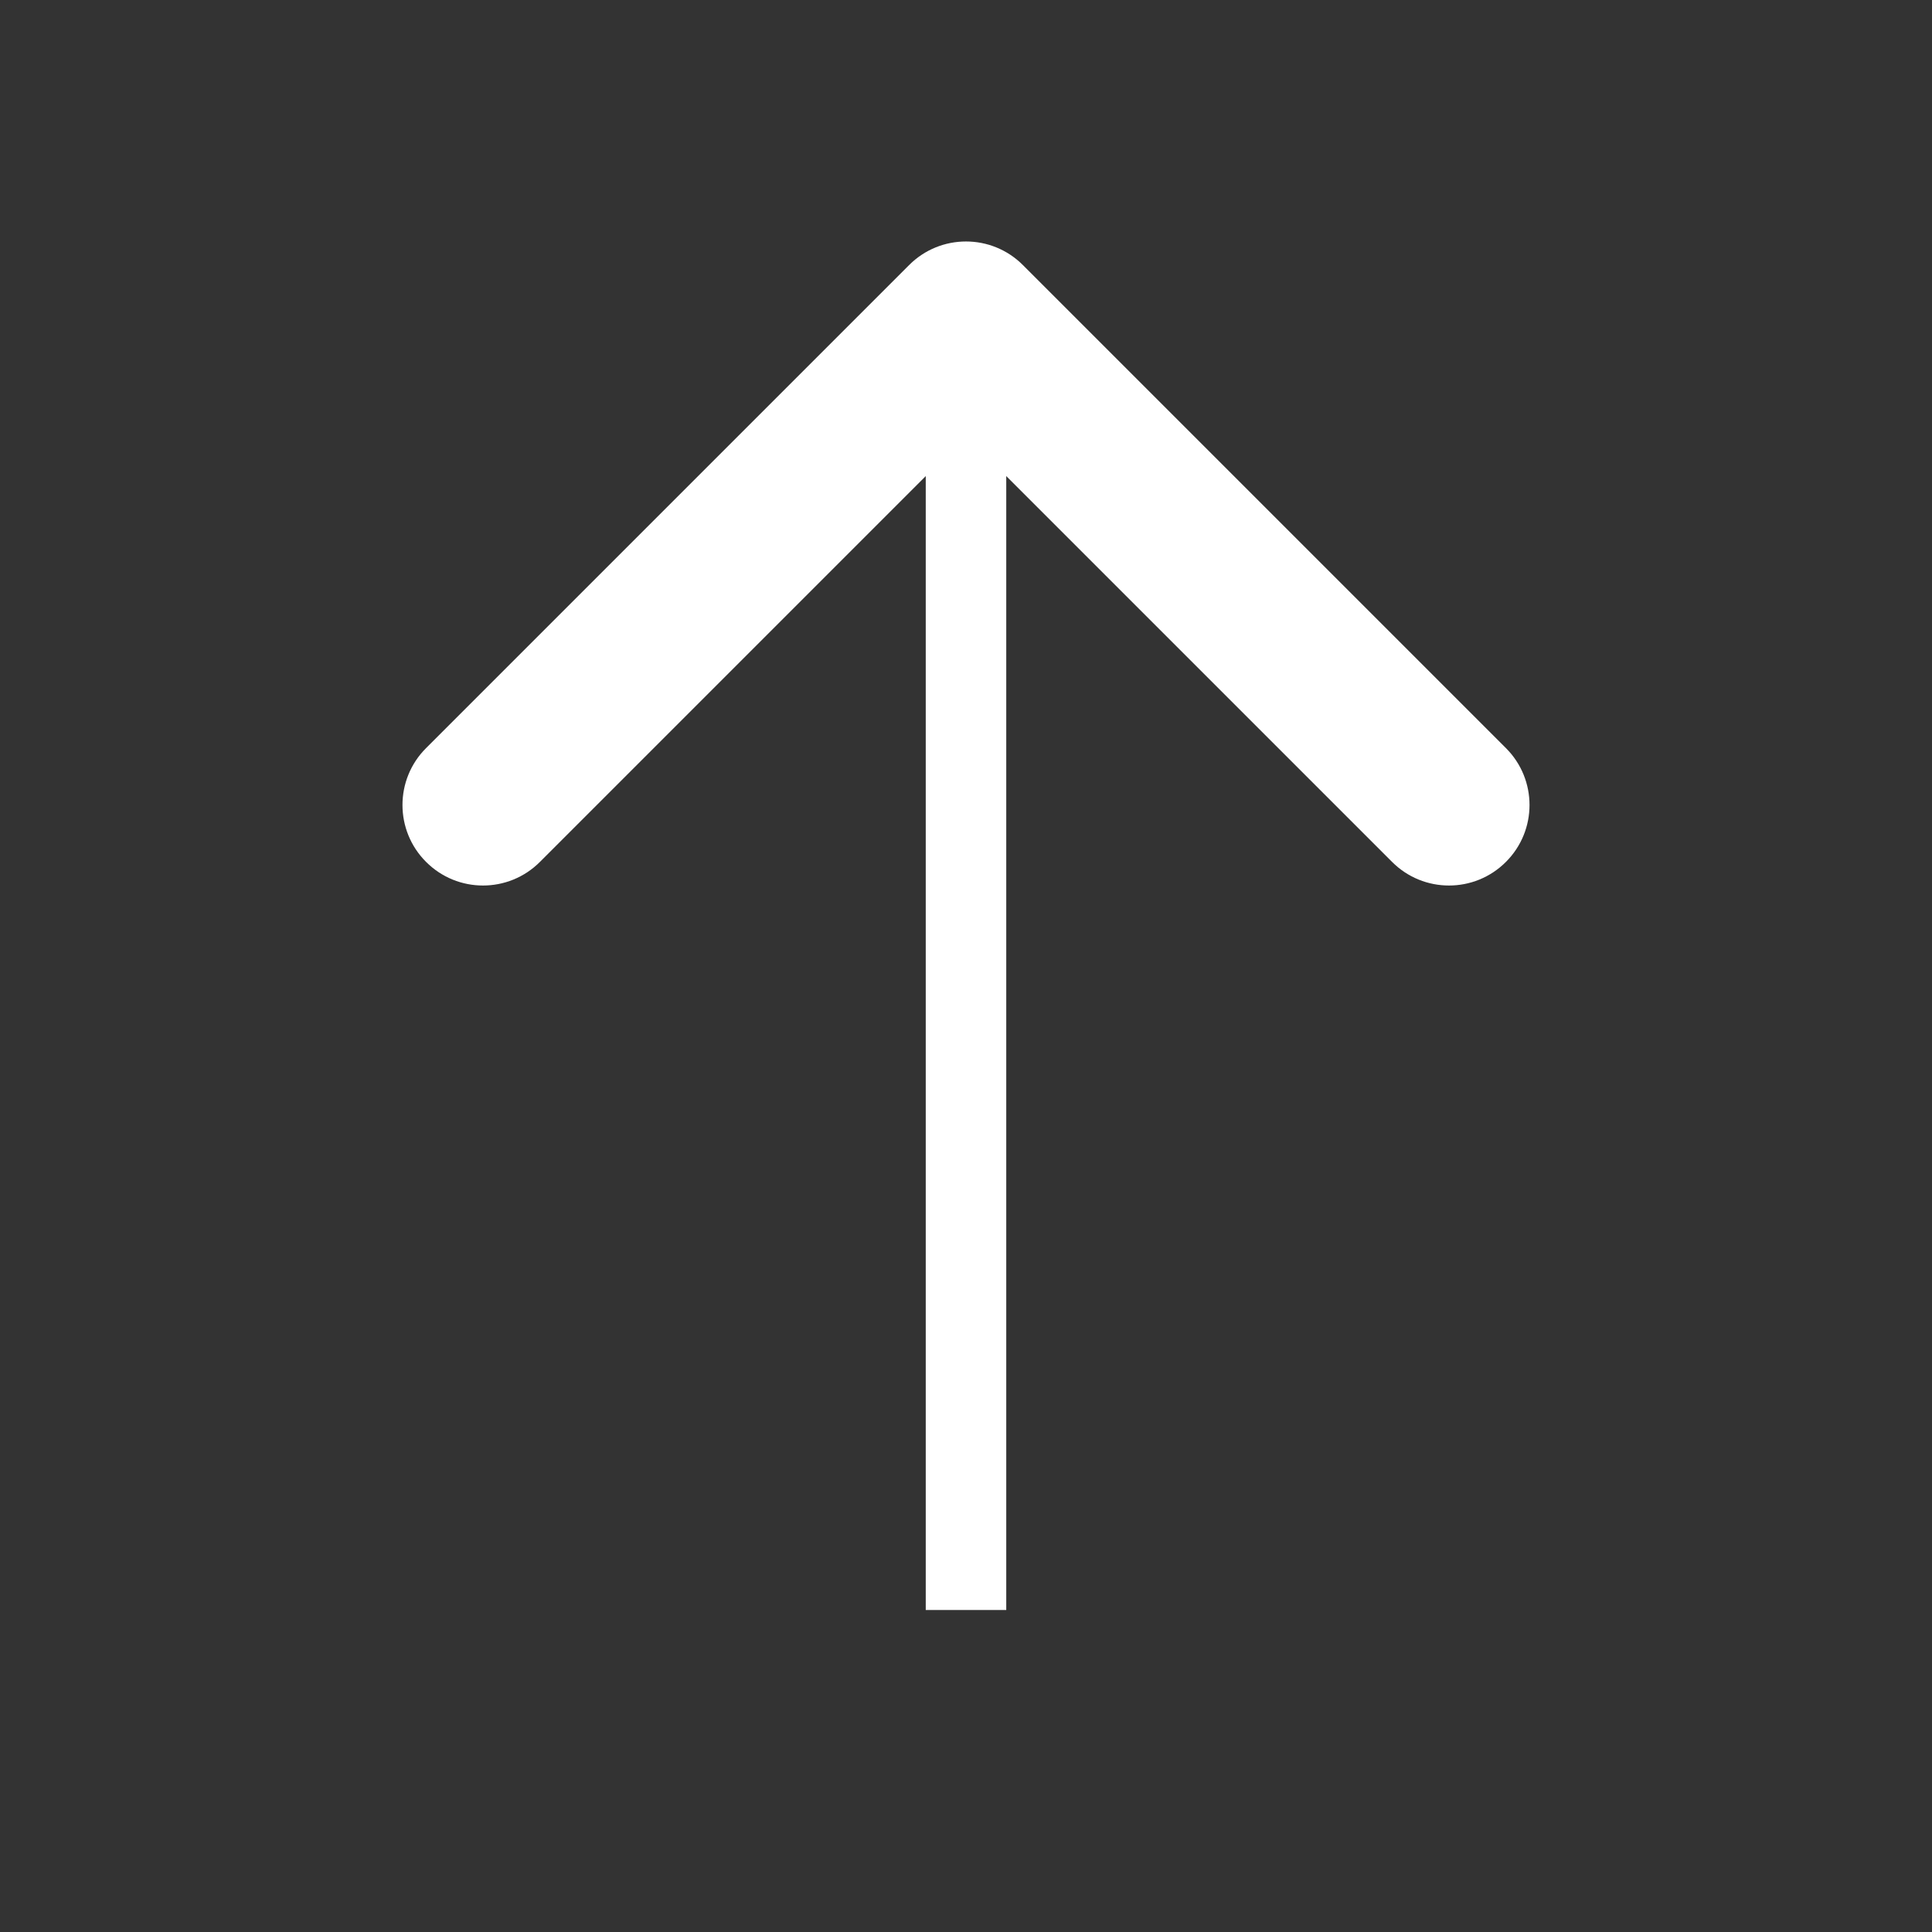 <svg width="17" height="17" viewBox="0 0 24 24" fill="none" xmlns="http://www.w3.org/2000/svg">
  <rect x="0" y="0" width="24" height="24" fill="#333333" stroke="none"/>
  <path d="M5.293 9.293C4.902 9.683 4.902 10.317 5.293 10.707C5.683 11.098 6.317 11.098 6.707 10.707L5.293 9.293ZM12 4L12.707 3.293C12.317 2.902 11.683 2.902 11.293 3.293L12 4ZM17.293 10.707C17.683 11.098 18.317 11.098 18.707 10.707C19.098 10.317 19.098 9.683 18.707 9.293L17.293 10.707ZM6.707 10.707L12.707 4.707L11.293 3.293L5.293 9.293L6.707 10.707ZM11.293 4.707L17.293 10.707L18.707 9.293L12.707 3.293L11.293 4.707Z" fill="#fff"></path>
  <path d="M12 4L12 20" stroke="#fff" strokeWidth="2" strokeLinecap="round" strokeLinejoin="round"></path>
</svg>
